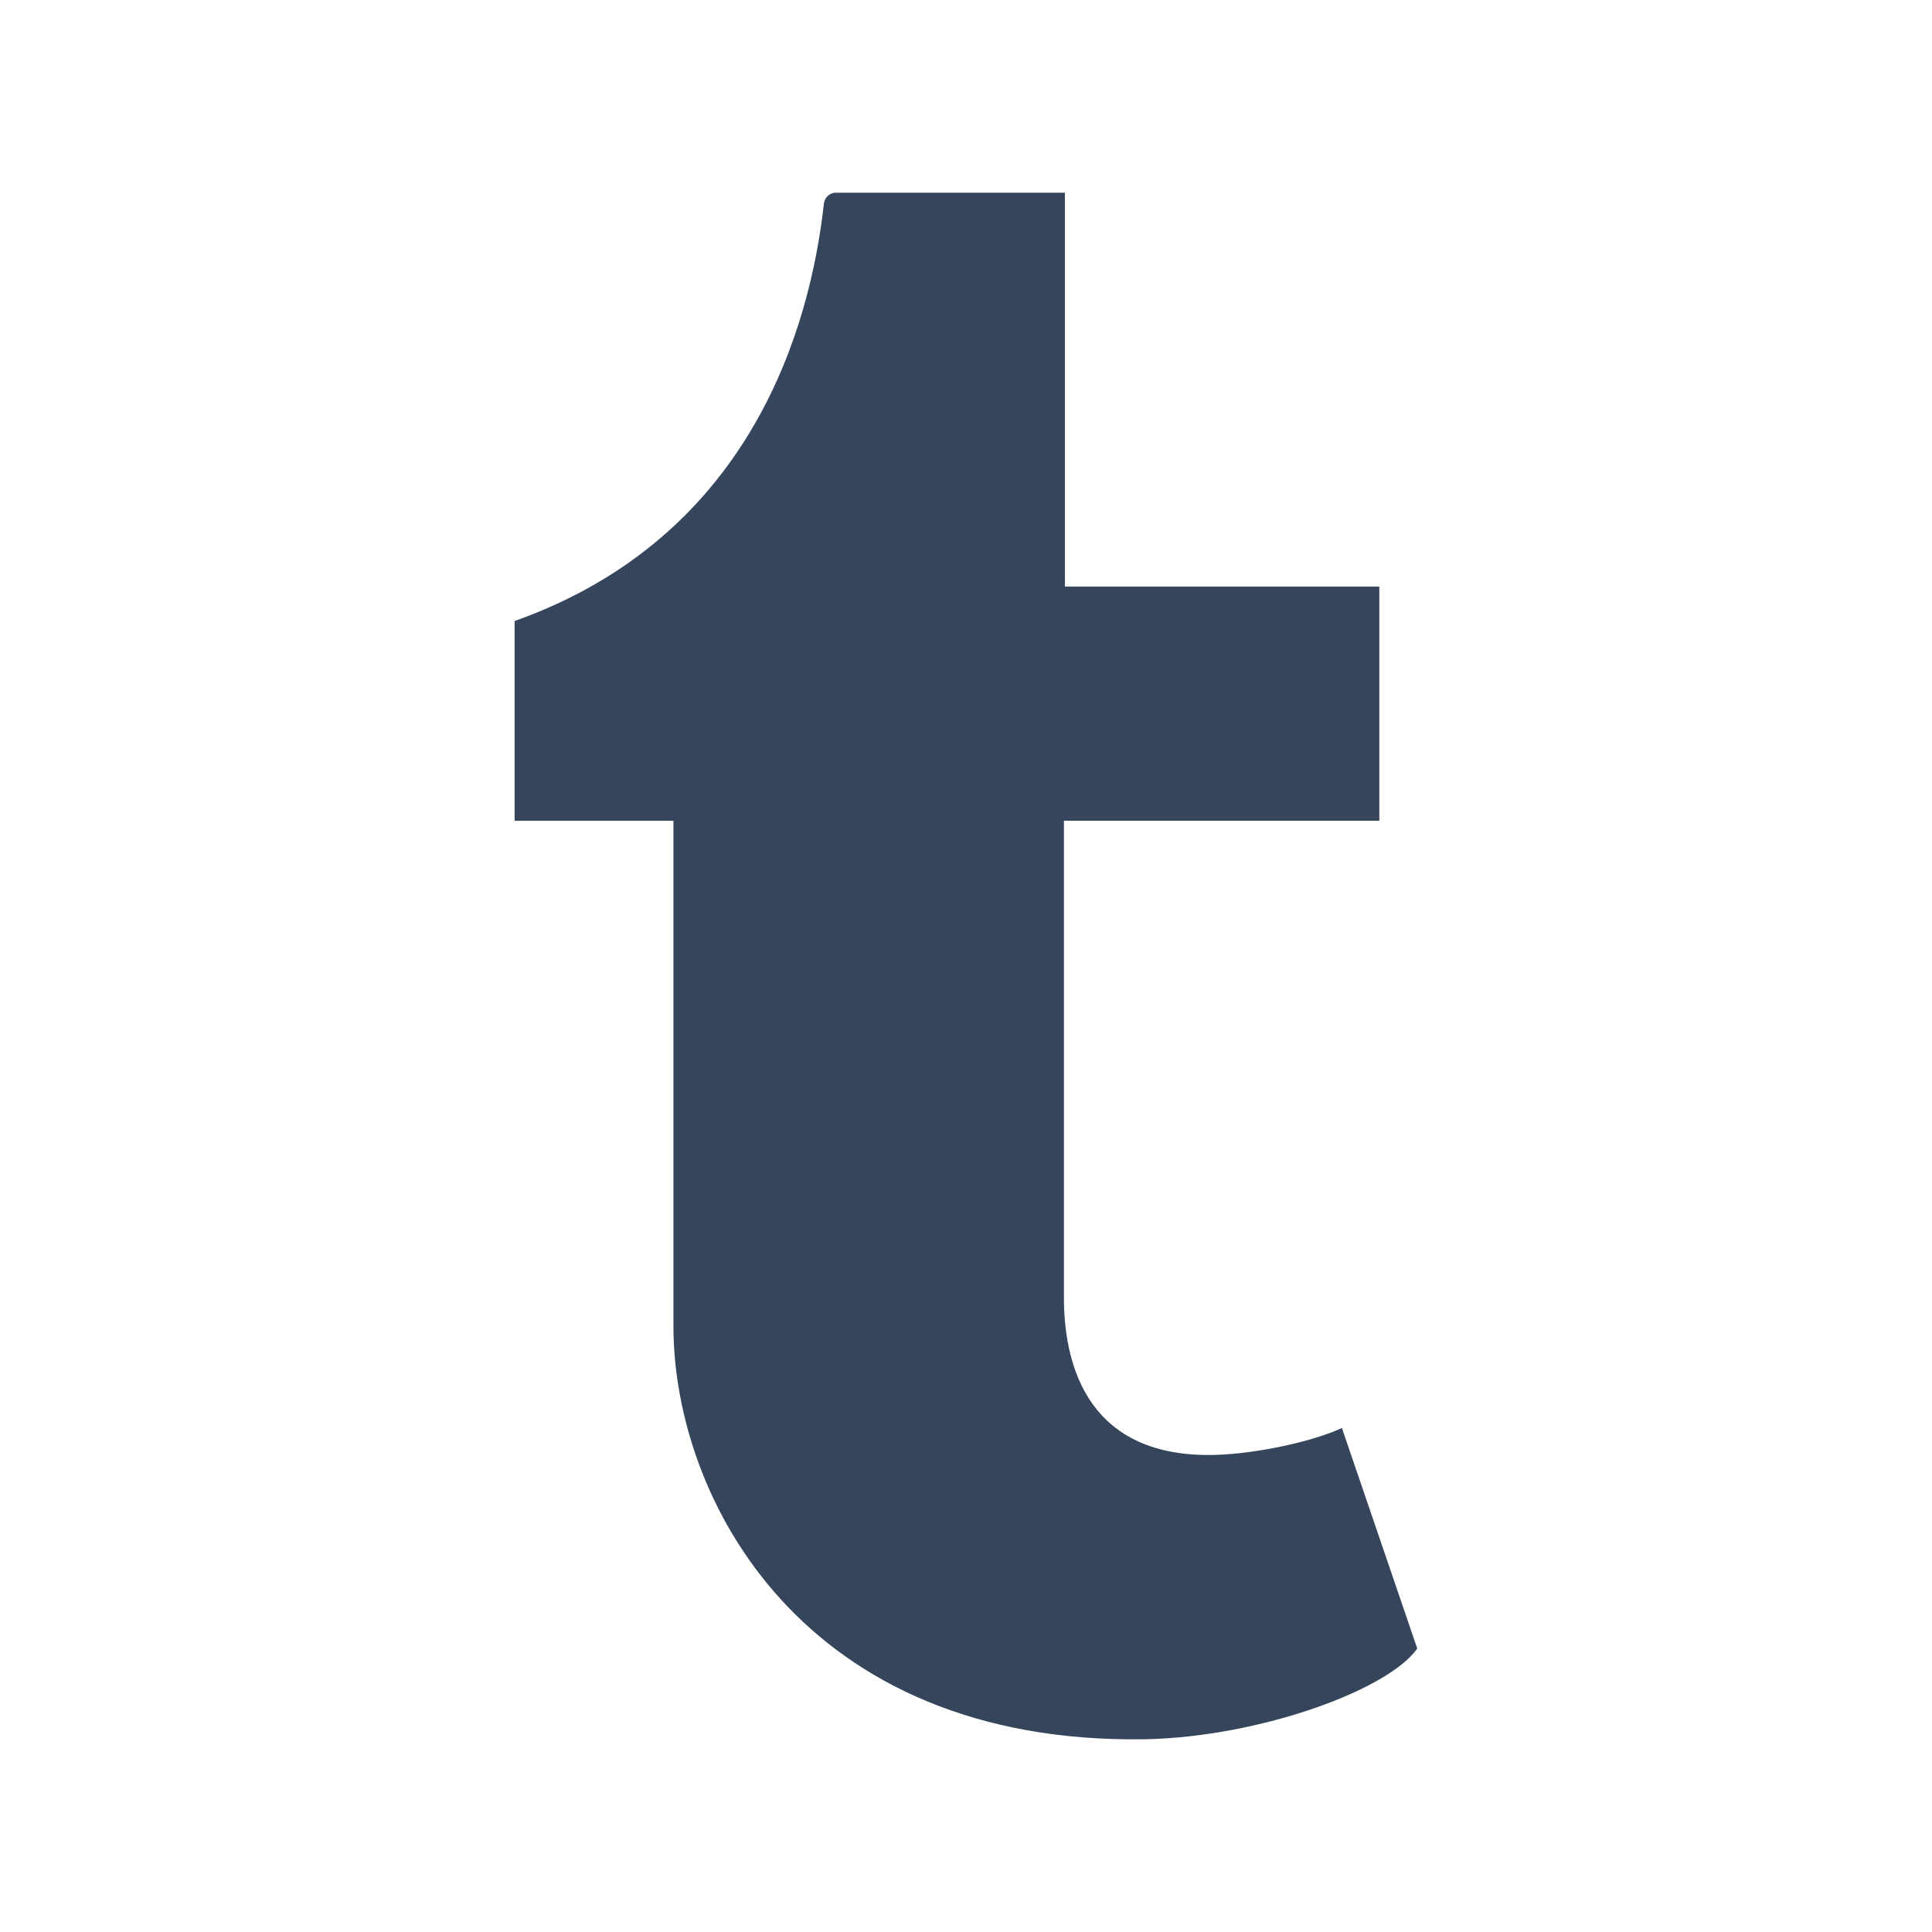 <?xml version="1.0" encoding="utf-8"?>
<!-- Generator: Adobe Illustrator 16.0.0, SVG Export Plug-In . SVG Version: 6.00 Build 0)  -->
<!DOCTYPE svg PUBLIC "-//W3C//DTD SVG 1.1//EN" "http://www.w3.org/Graphics/SVG/1.1/DTD/svg11.dtd">
<svg version="1.1" id="Layer_12" xmlns="http://www.w3.org/2000/svg" xmlns:xlink="http://www.w3.org/1999/xlink" x="0px" y="0px"
	 width="30px" height="30px" viewBox="0 0 30 30" enable-background="new 0 0 30 30" xml:space="preserve">
<path fill="#35465C" d="M20.837,22.174c-0.456,0.212-1.324,0.399-1.97,0.418c-1.95,0.049-2.33-1.353-2.346-2.376v-7.472h4.897V9.109
	h-4.882V2.993c0,0-3.511,0-3.57,0c-0.058,0-0.162,0.053-0.174,0.18c-0.21,1.871-1.103,5.157-4.801,6.47v3.102h2.466v7.846
	c0,2.688,2.018,6.504,7.327,6.416c1.794-0.037,3.782-0.773,4.223-1.409L20.837,22.174z"/>
</svg>

